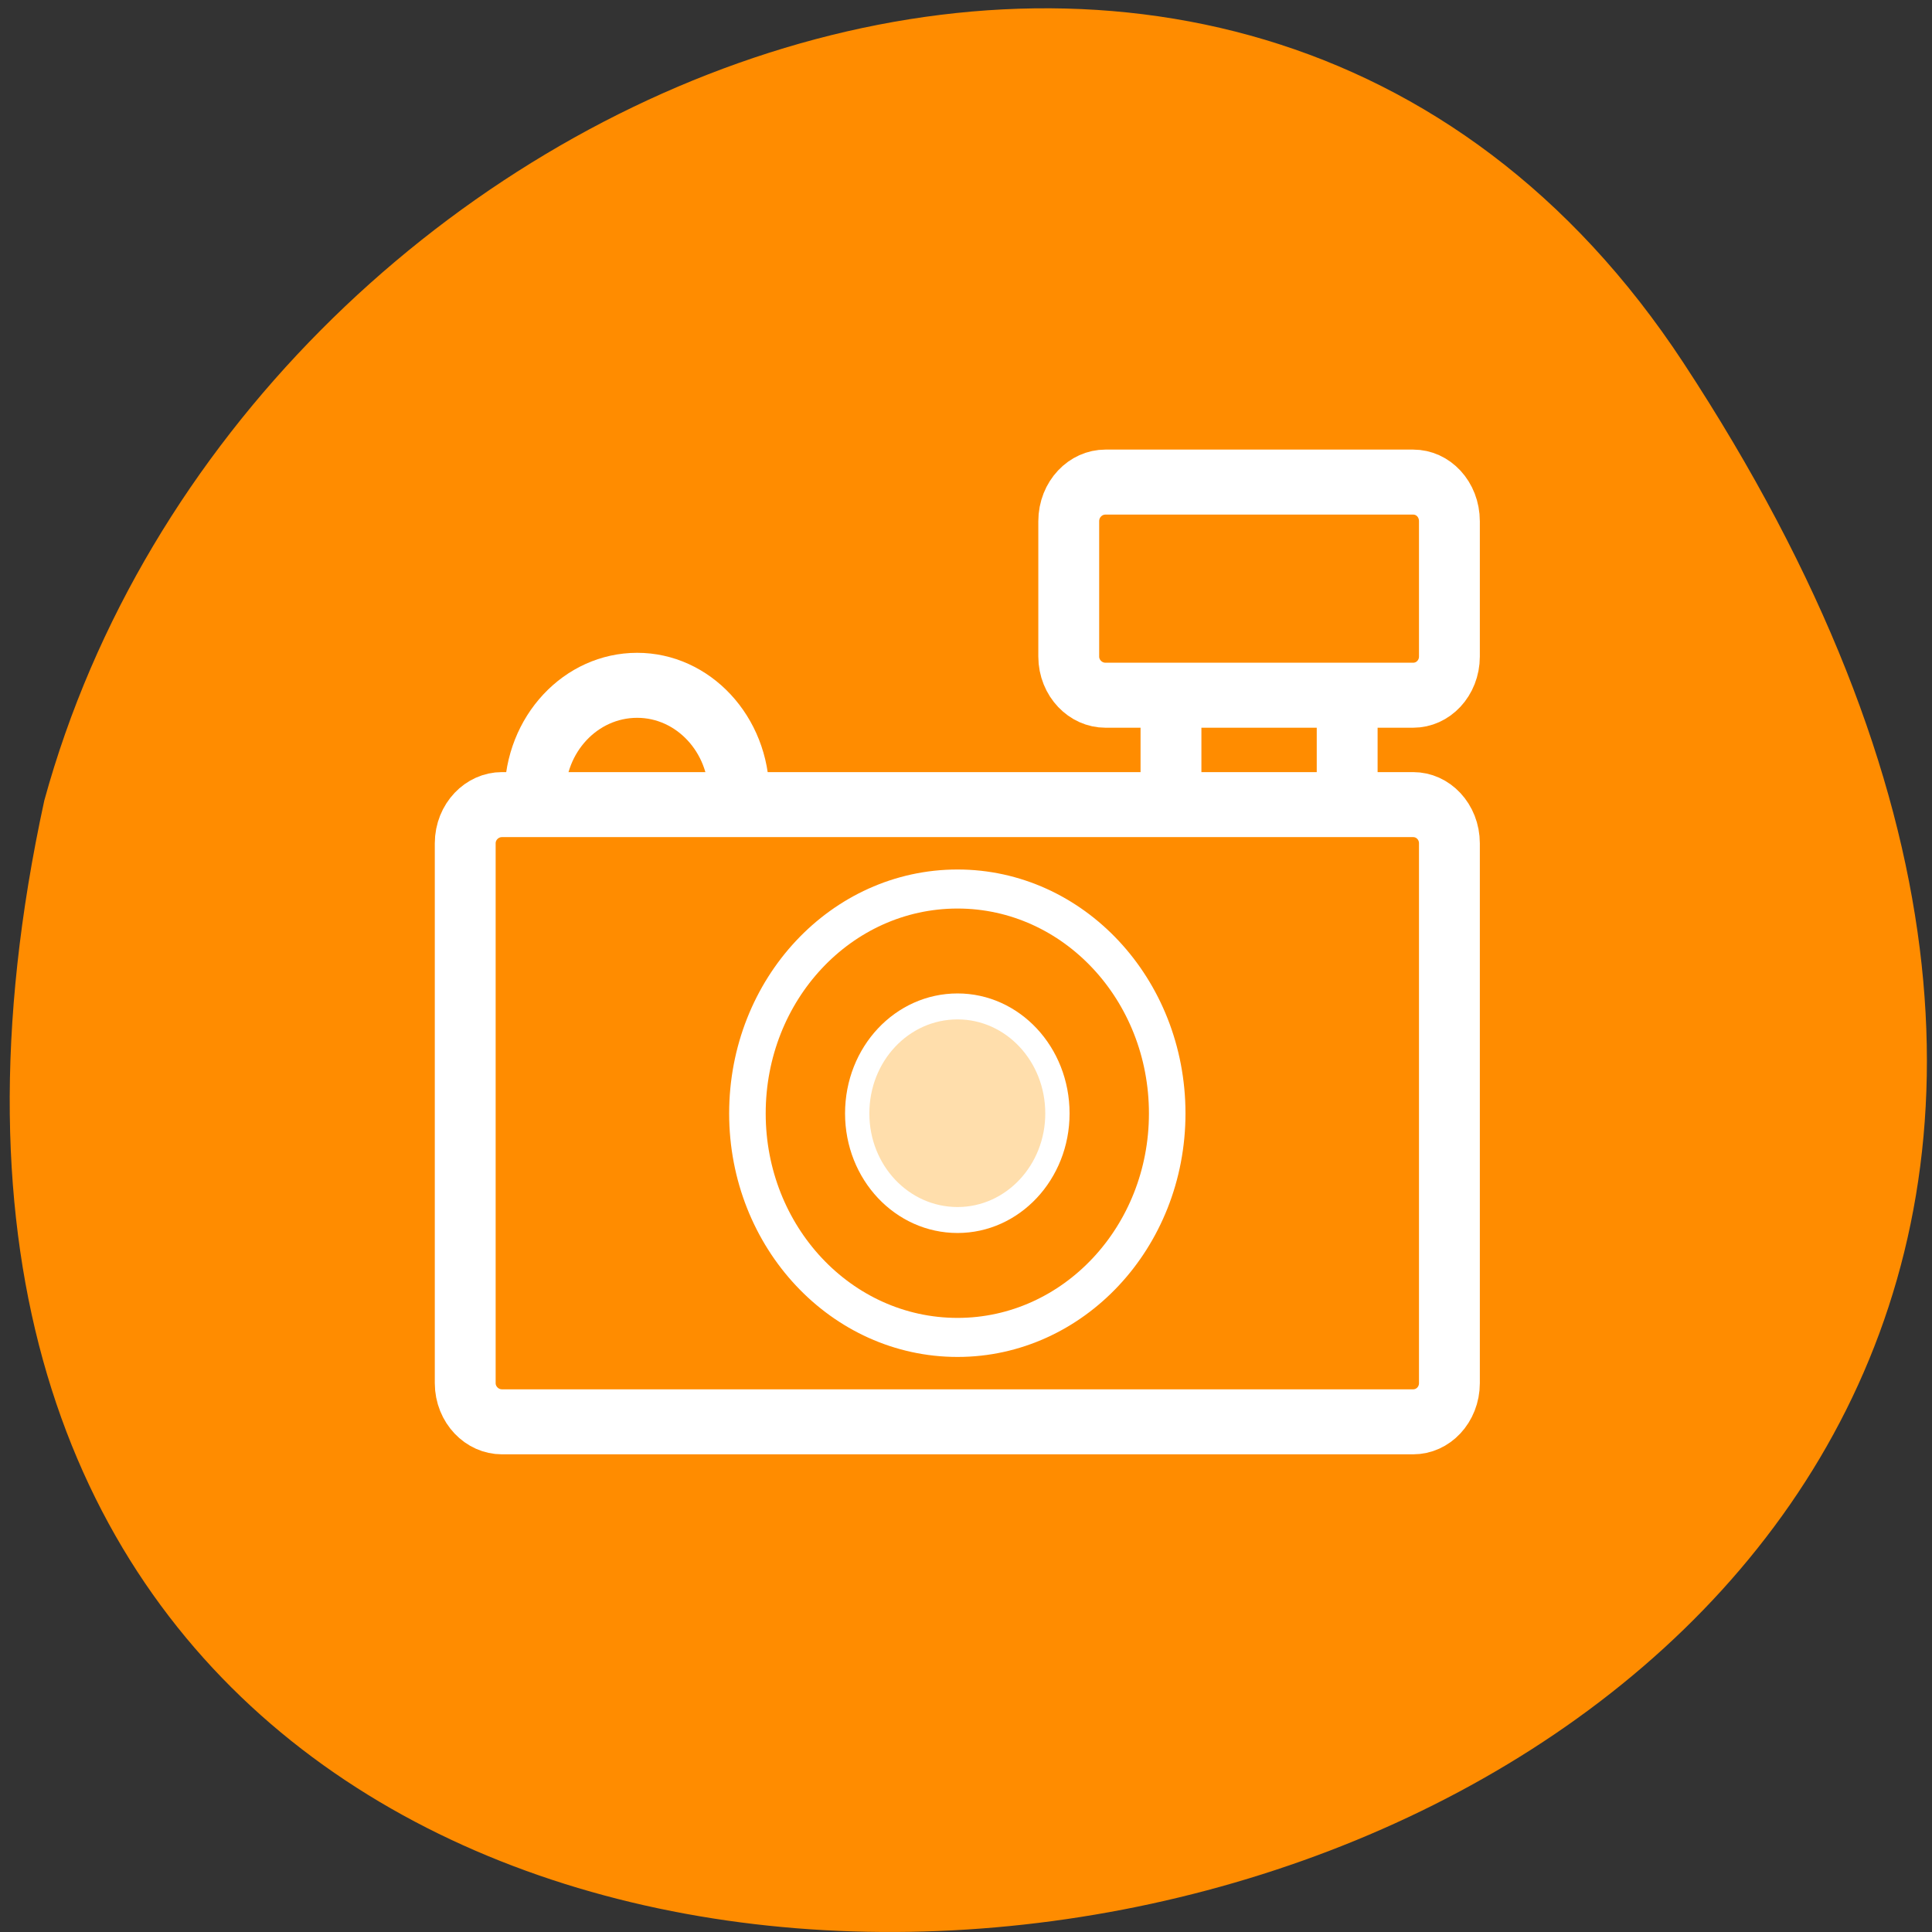<svg xmlns="http://www.w3.org/2000/svg" viewBox="0 0 16 16"><rect x="0" y="0" width="16" height="16" fill="#333333" stroke="none"/><g style="fill:#ff8c00"><path d="M 13.941 3.004 C 23.258 17.191 -2.914 21.707 0.367 6.629 C 2.012 0.633 10.207 -2.68 13.941 3.004 Z M 13.941 3.004 "/><g transform="matrix(0.161 0 0 0.172 3.33 2.43)" style="stroke:#fff;fill-rule:evenodd"><g style="stroke-width:3.13"><path d="M 48.613 18.166 L 48.613 26.52 L 39.55 26.52 L 39.55 18.166 "/><g style="stroke-linecap:round;stroke-linejoin:round"><path d="M 36.181 9.084 C 35.139 9.084 34.291 9.924 34.291 10.969 L 34.291 17.484 C 34.291 18.506 35.139 19.346 36.181 19.346 L 52.006 19.346 C 53.048 19.346 53.872 18.506 53.872 17.484 L 53.872 10.969 C 53.872 9.924 53.048 9.084 52.006 9.084 Z M 36.181 9.084 "/><path d="M 6.834 24.136 C 6.834 21.23 9.185 18.869 12.093 18.869 C 14.976 18.869 17.327 21.23 17.327 24.136 "/><path d="M 5.137 24.613 C 4.095 24.613 3.247 25.453 3.247 26.475 L 3.247 52.469 C 3.247 53.491 4.095 54.331 5.137 54.331 L 52.006 54.331 C 53.048 54.331 53.872 53.491 53.872 52.469 L 53.872 26.475 C 53.872 25.453 53.048 24.613 52.006 24.613 Z M 5.137 24.613 "/></g></g><path d="M 39.356 39.483 C 39.356 45.432 34.533 50.267 28.572 50.267 C 22.586 50.267 17.763 45.432 17.763 39.483 C 17.763 33.513 22.586 28.677 28.572 28.677 C 34.533 28.677 39.356 33.513 39.356 39.483 Z M 39.356 39.483 " style="stroke-linejoin:round;stroke-width:1.88"/></g></g><path d="M 33.709 39.483 C 33.709 42.321 31.407 44.614 28.572 44.614 C 25.712 44.614 23.41 42.321 23.41 39.483 C 23.41 36.623 25.712 34.33 28.572 34.33 C 31.407 34.33 33.709 36.623 33.709 39.483 Z M 33.709 39.483 " transform="matrix(0.161 0 0 0.172 3.33 2.43)" style="fill:#ffdeac;stroke:#fff;fill-rule:evenodd;stroke-linejoin:round;stroke-width:1.25"/></svg>
